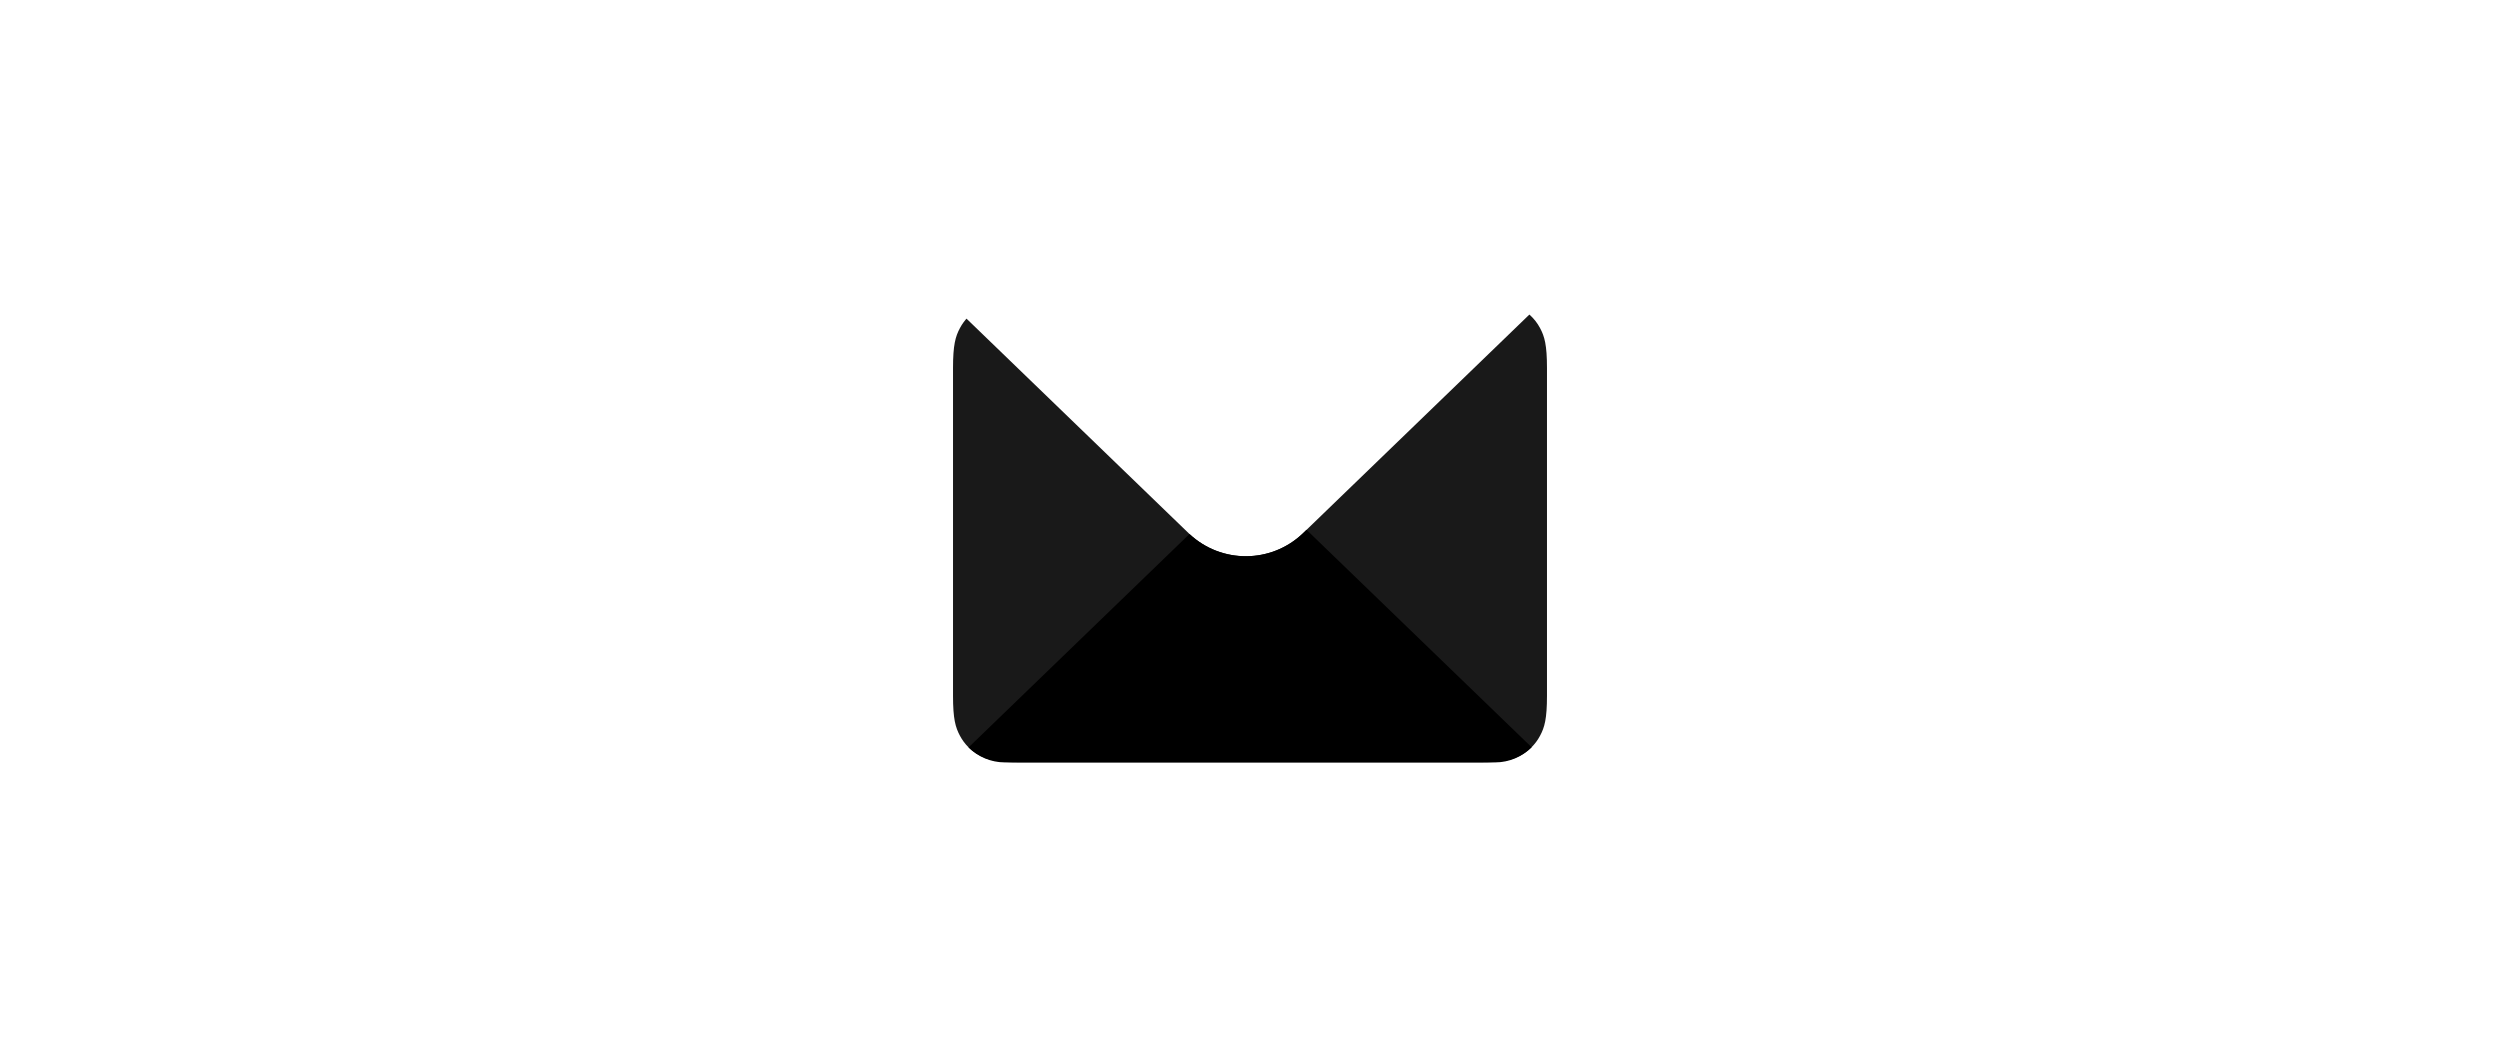 <?xml version="1.0" encoding="UTF-8"?>
<svg width="564px" height="240px" viewBox="0 0 564 240" version="1.1" xmlns="http://www.w3.org/2000/svg" xmlns:xlink="http://www.w3.org/1999/xlink">
    <title>com_vivo_email_b_s5_2x1_mc</title>
    <g id="com_vivo_email" stroke="none" stroke-width="1" fill="none" fill-rule="evenodd">
        <g id="主色" transform="translate(215, 70.973)" fill="#000000">
            <path d="M3.323,0.611 L3.043,0.912 L53.122,49.285 L53.398,49.546 C60.628,56.254 71.872,56.167 78.997,49.285 L78.997,49.285 L130.027,-0.007 L130.027,-0.007 L130.144,0.097 C131.063,0.924 131.831,1.906 132.432,3.031 C133.455,4.944 134,6.841 134,12.073 L134,85.98 C134,91.212 133.455,93.11 132.432,95.022 C131.409,96.935 129.908,98.436 127.996,99.459 C126.083,100.482 124.186,101.027 118.954,101.027 L15.046,101.027 C9.814,101.027 7.917,100.482 6.004,99.459 C4.092,98.436 2.591,96.935 1.568,95.022 C0.545,93.11 2.34305651e-15,91.212 -4.03259963e-15,85.98 L-5.0157107e-16,12.073 C2.91427236e-16,6.841 0.545,4.944 1.568,3.031 C2.049,2.131 2.636,1.322 3.323,0.611 Z" id="形状结合" opacity="0.9"></path>
            <path d="M79.752,48.554 L130.539,97.612 C128.417,99.723 125.492,101.027 122.263,101.027 L11.737,101.027 C8.527,101.027 5.617,99.738 3.498,97.649 L53.347,49.497 L53.398,49.546 C60.534,56.167 71.58,56.168 78.717,49.549 L78.997,49.285 L79.752,48.554 Z" id="形状结合"></path>
        </g>
    </g>
</svg>